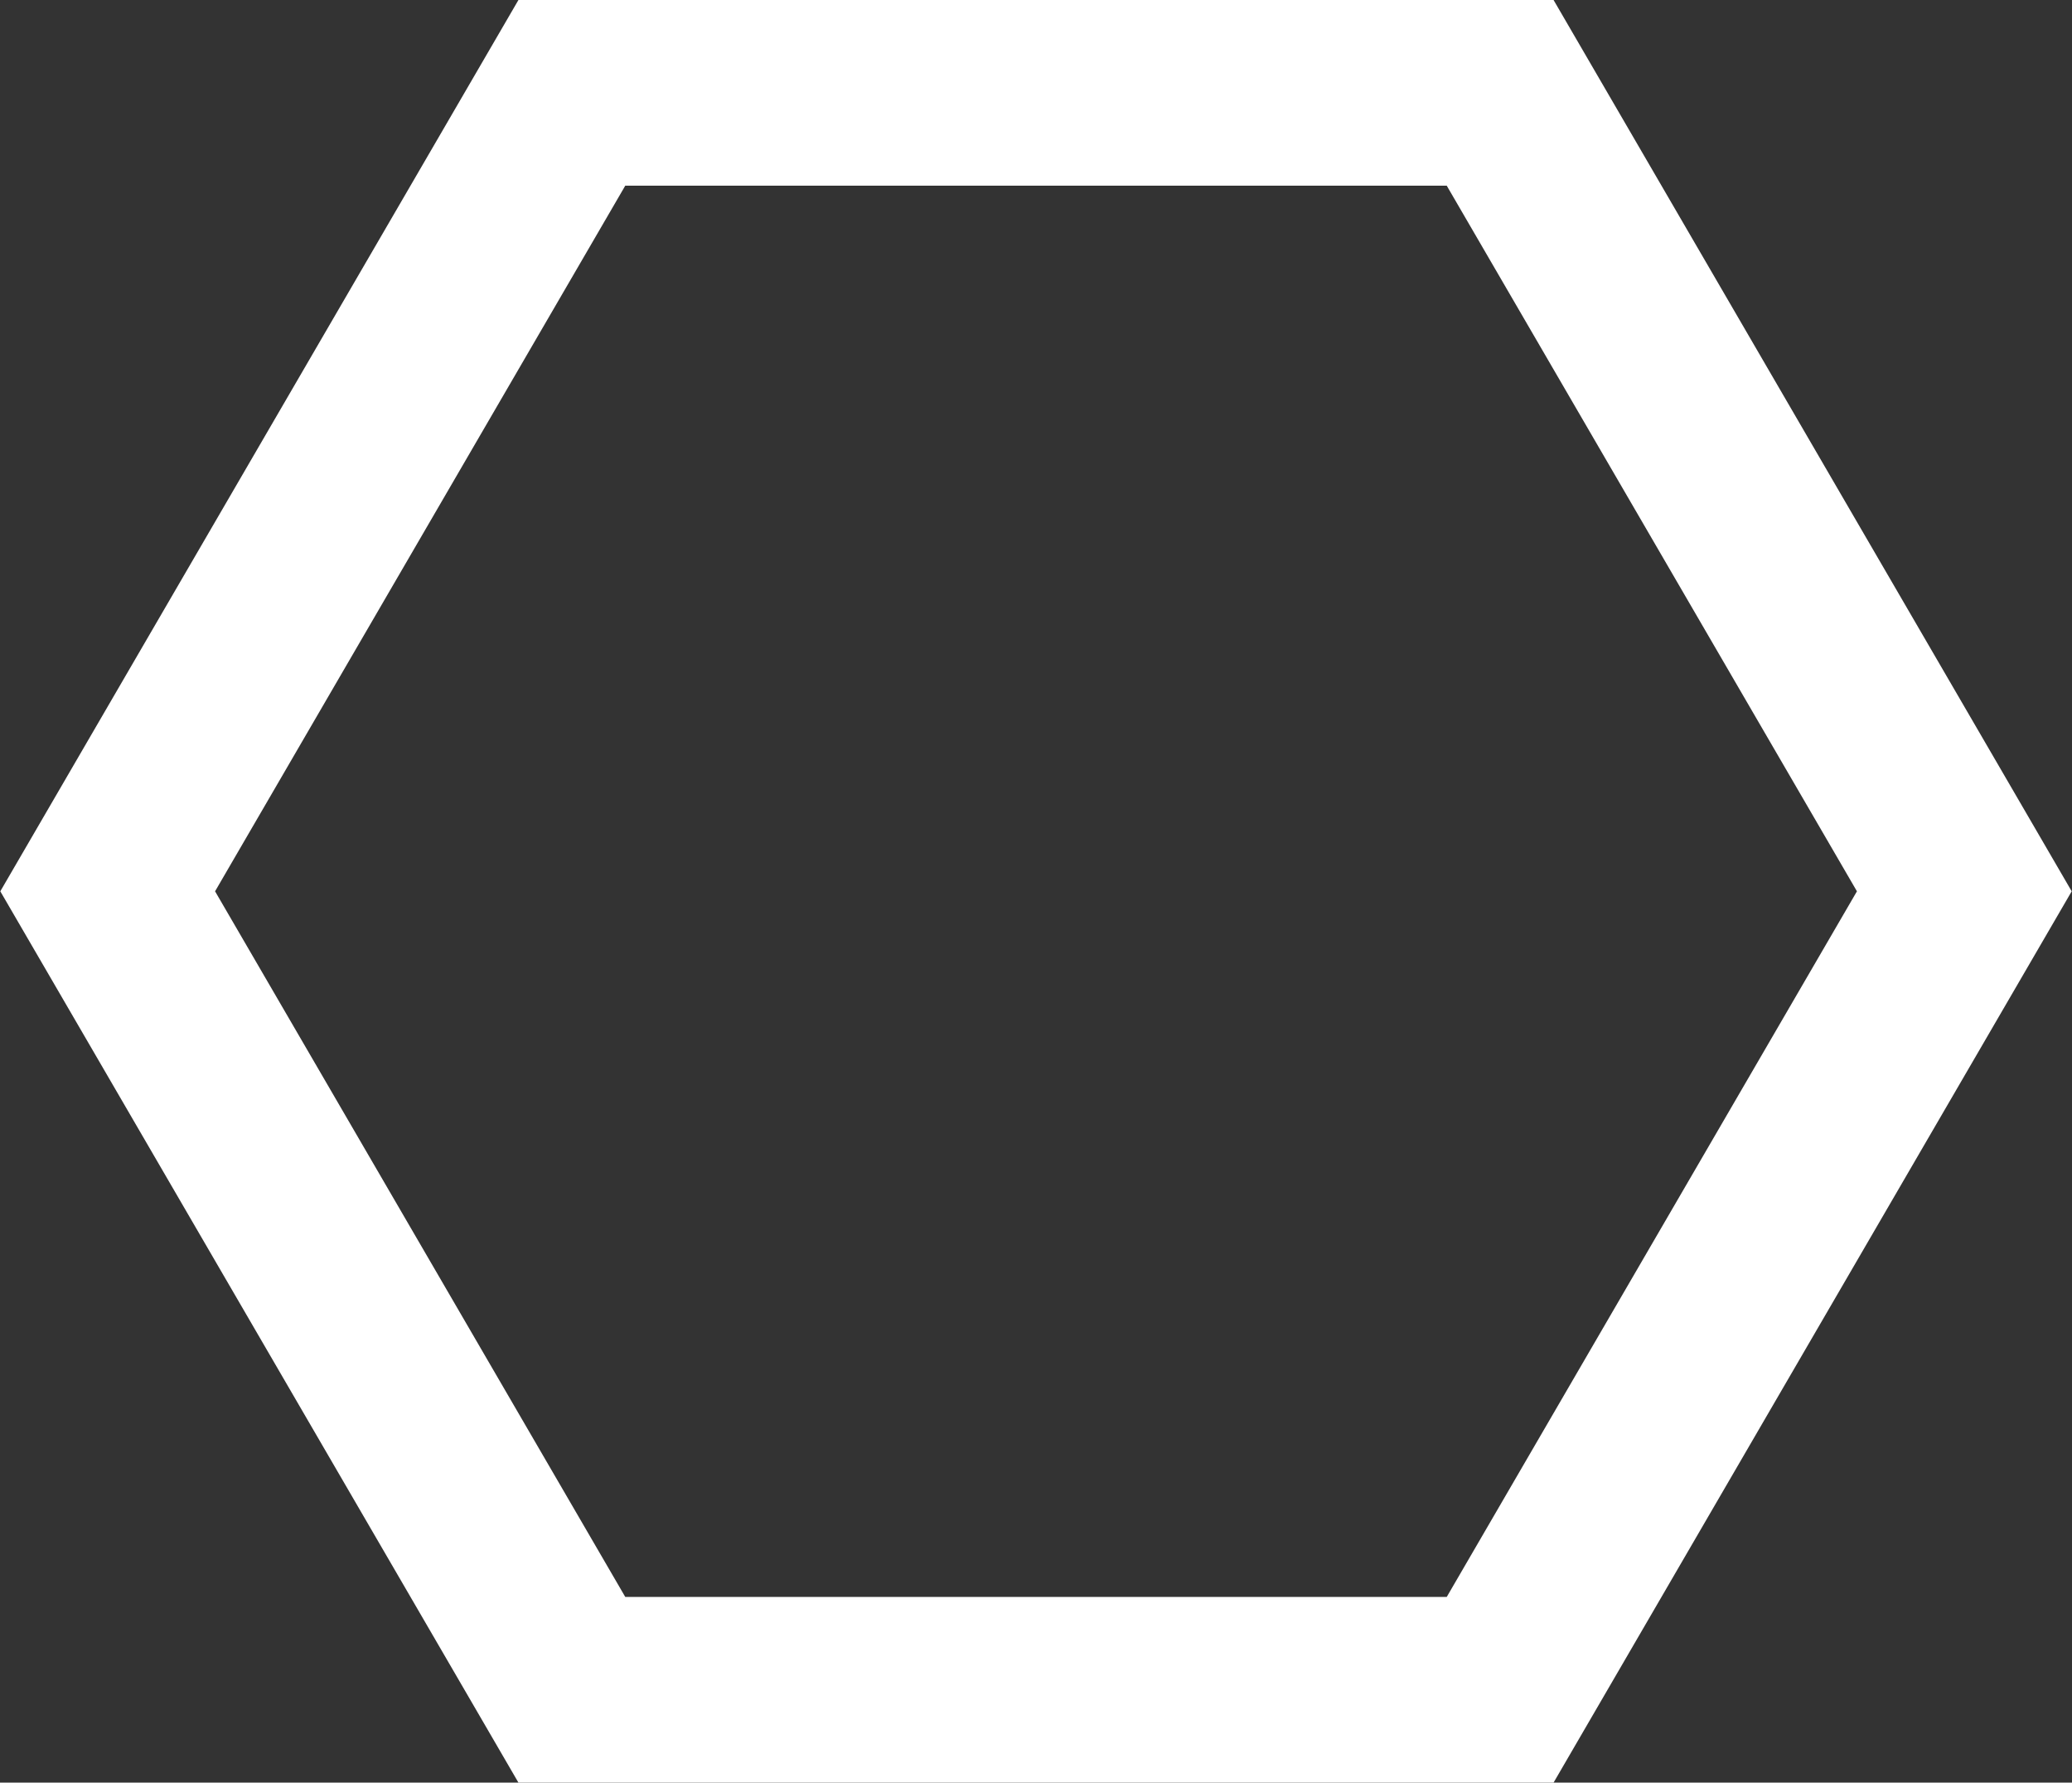 <?xml version="1.0" encoding="utf-8"?>
<!-- Generator: Adobe Illustrator 17.1.0, SVG Export Plug-In . SVG Version: 6.00 Build 0)  -->
<!DOCTYPE svg PUBLIC "-//W3C//DTD SVG 1.1//EN" "http://www.w3.org/Graphics/SVG/1.1/DTD/svg11.dtd">
<svg version="1.1" id="Layer_1" xmlns="http://www.w3.org/2000/svg" xmlns:xlink="http://www.w3.org/1999/xlink" x="0px" y="0px"
	 viewBox="0 0 55.8 48" enable-background="new 0 0 55.8 48" xml:space="preserve">
<rect x="0" y="0" width="55.8" height="48" fill="#333333" stroke="none"/>
<polygon fill="none" stroke="#FFFFFF" stroke-width="5" stroke-miterlimit="10" points="15.4,45.5 2.9,24 15.4,2.5 40.4,2.5 
	52.9,24 40.4,45.5 "/>
</svg>
